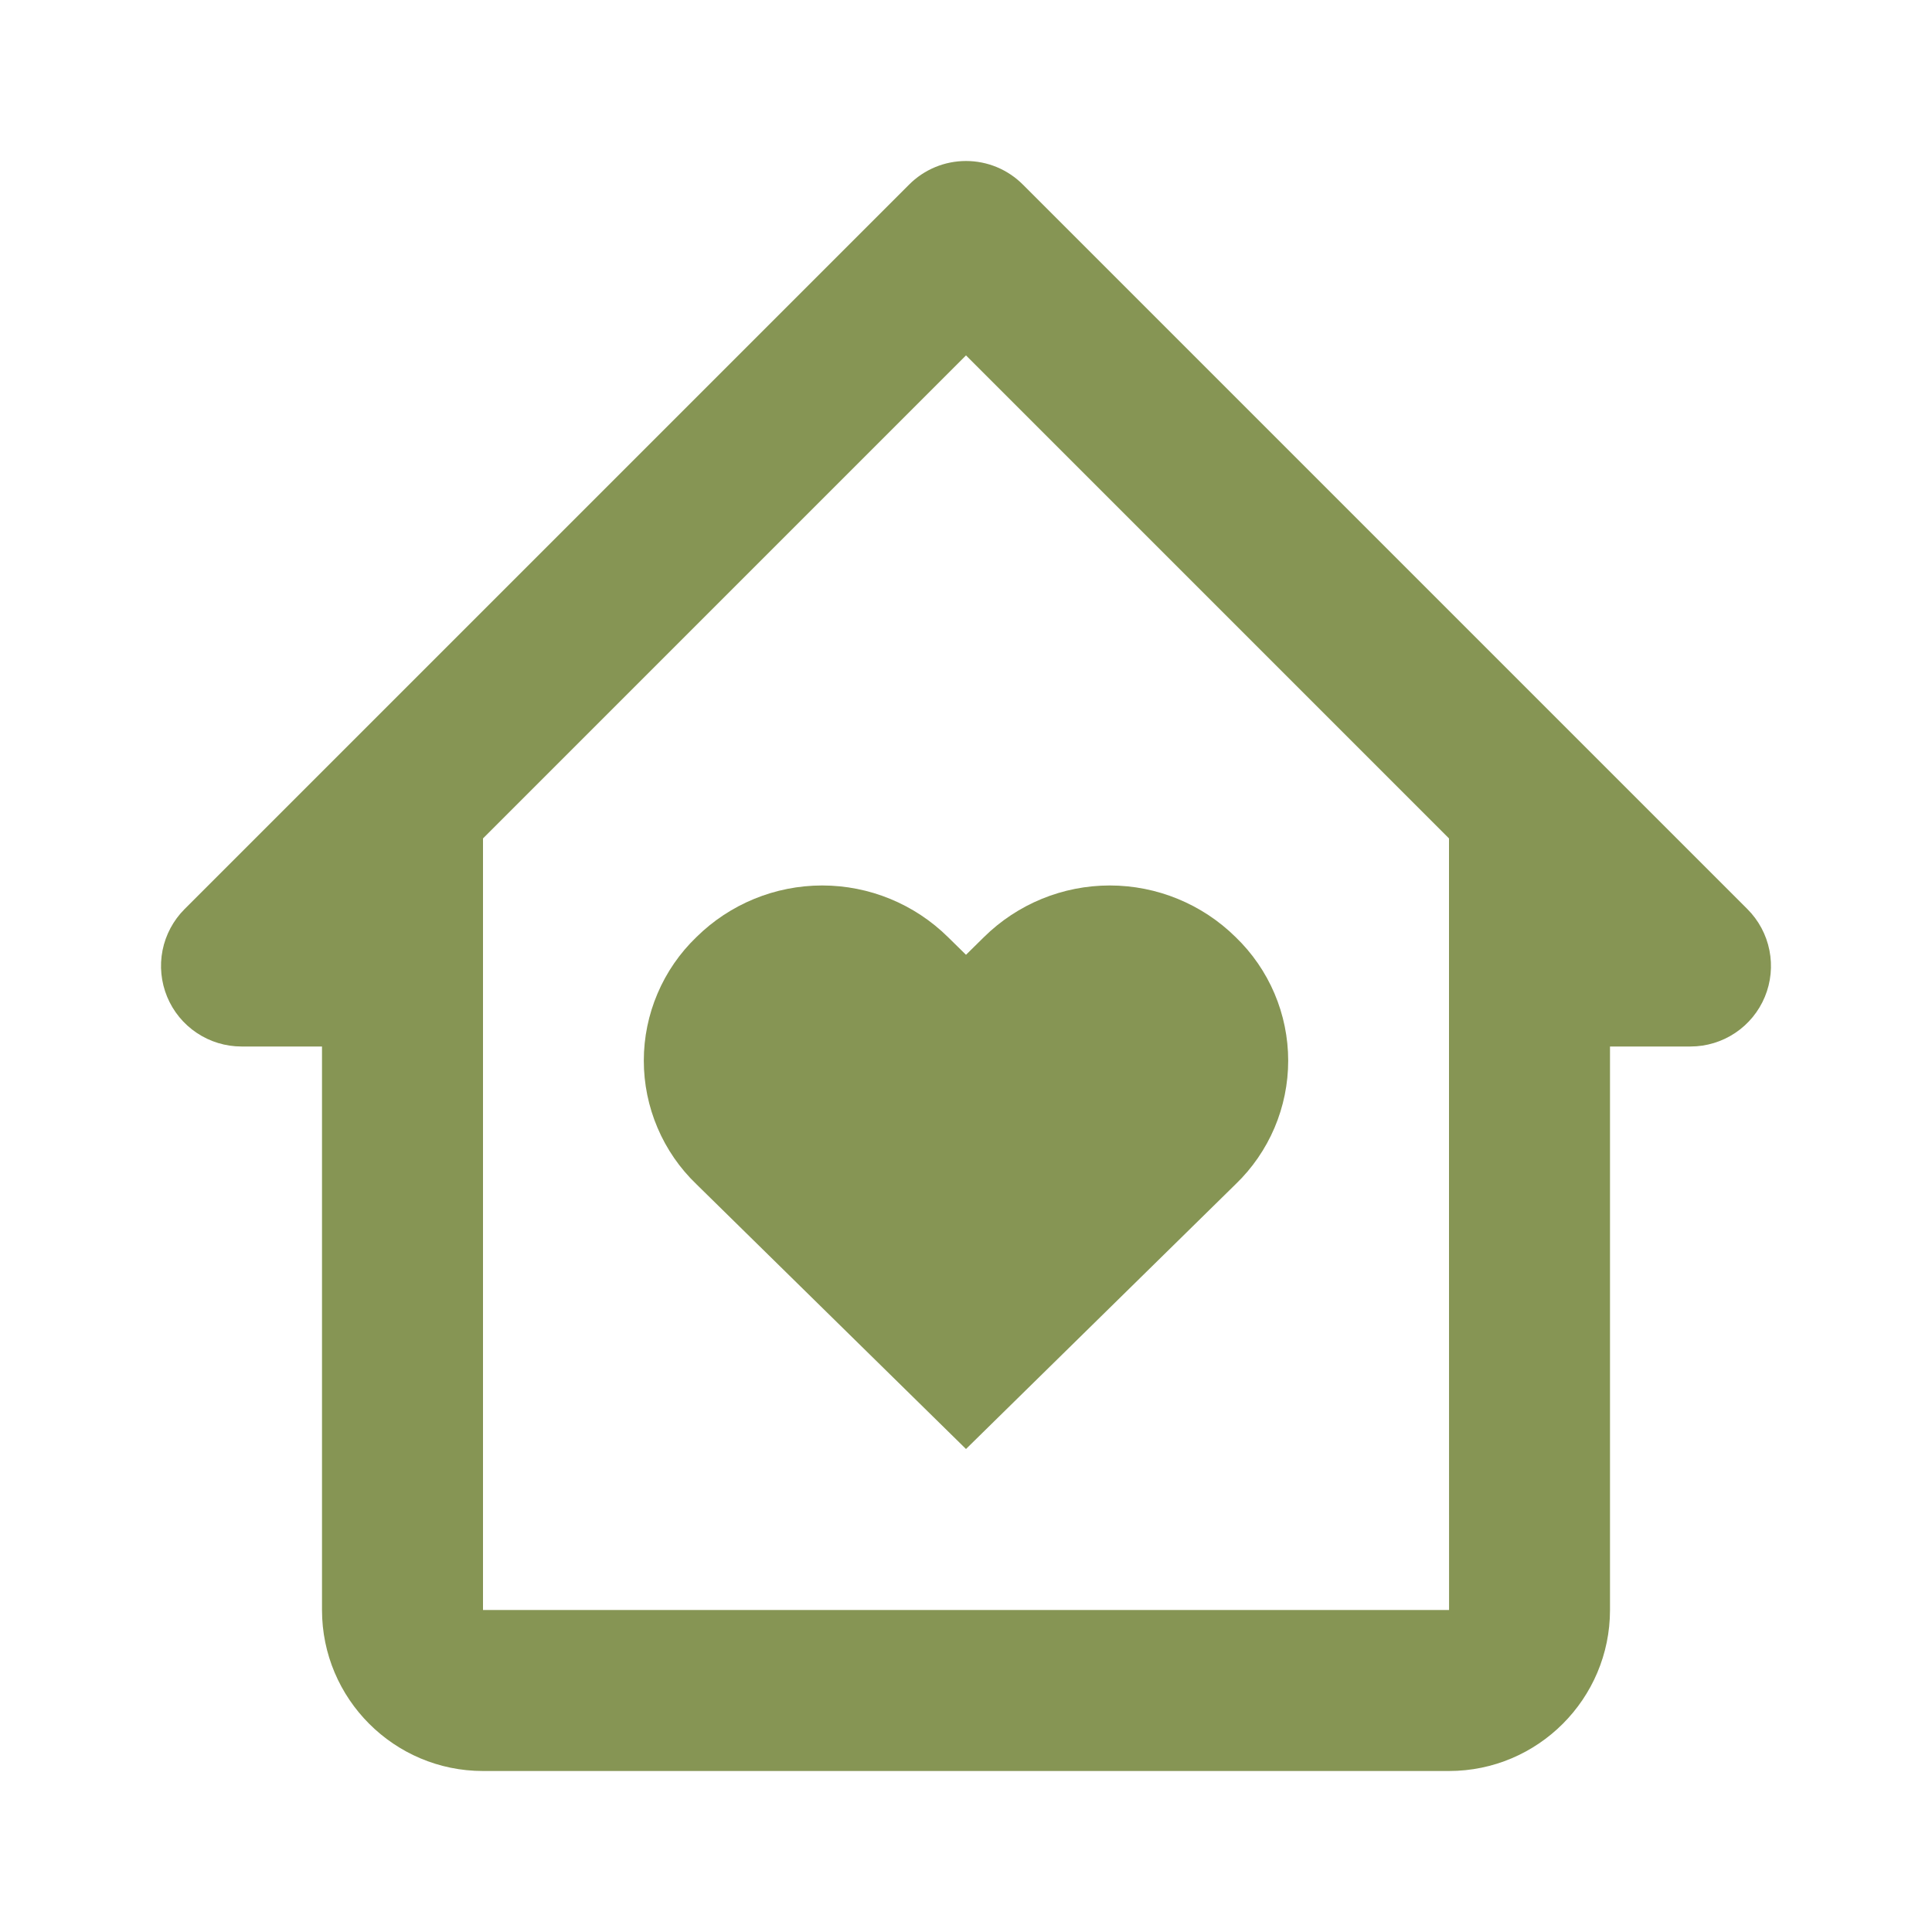 <svg width="60" height="60" viewBox="0 0 60 60" fill="none" xmlns="http://www.w3.org/2000/svg">
<path d="M30.558 29.102L30 29.652L29.44 29.102C28.399 28.075 26.996 27.499 25.534 27.499C24.072 27.499 22.668 28.075 21.628 29.102C21.111 29.599 20.7 30.195 20.42 30.855C20.139 31.514 19.994 32.223 19.994 32.94C19.994 33.657 20.139 34.366 20.42 35.025C20.7 35.685 21.111 36.281 21.628 36.777L30 45L38.373 36.777C38.889 36.281 39.3 35.685 39.581 35.025C39.861 34.366 40.006 33.657 40.006 32.94C40.006 32.223 39.861 31.514 39.581 30.855C39.3 30.195 38.889 29.599 38.373 29.102C37.332 28.075 35.928 27.499 34.465 27.499C33.002 27.499 31.599 28.075 30.558 29.102Z" fill="#869554"/>
<path d="M54.267 28.233L31.767 5.733C31.535 5.5 31.26 5.316 30.957 5.19C30.653 5.064 30.328 5 30 5C29.672 5 29.346 5.064 29.043 5.19C28.74 5.316 28.464 5.5 28.233 5.733L5.732 28.233C5.383 28.582 5.145 29.028 5.048 29.512C4.952 29.997 5.002 30.5 5.191 30.957C5.38 31.413 5.7 31.804 6.111 32.078C6.522 32.353 7.006 32.5 7.5 32.5H10V50C10 52.758 12.242 55 15 55H45C47.758 55 50 52.758 50 50V32.5H52.5C52.994 32.5 53.478 32.353 53.889 32.078C54.3 31.804 54.62 31.413 54.809 30.957C54.998 30.5 55.048 29.997 54.951 29.512C54.855 29.028 54.617 28.582 54.267 28.233ZM45.002 50H15V26.038L30 11.037L45 26.038V37.5L45.002 50Z" fill="#869554"/>
</svg>
